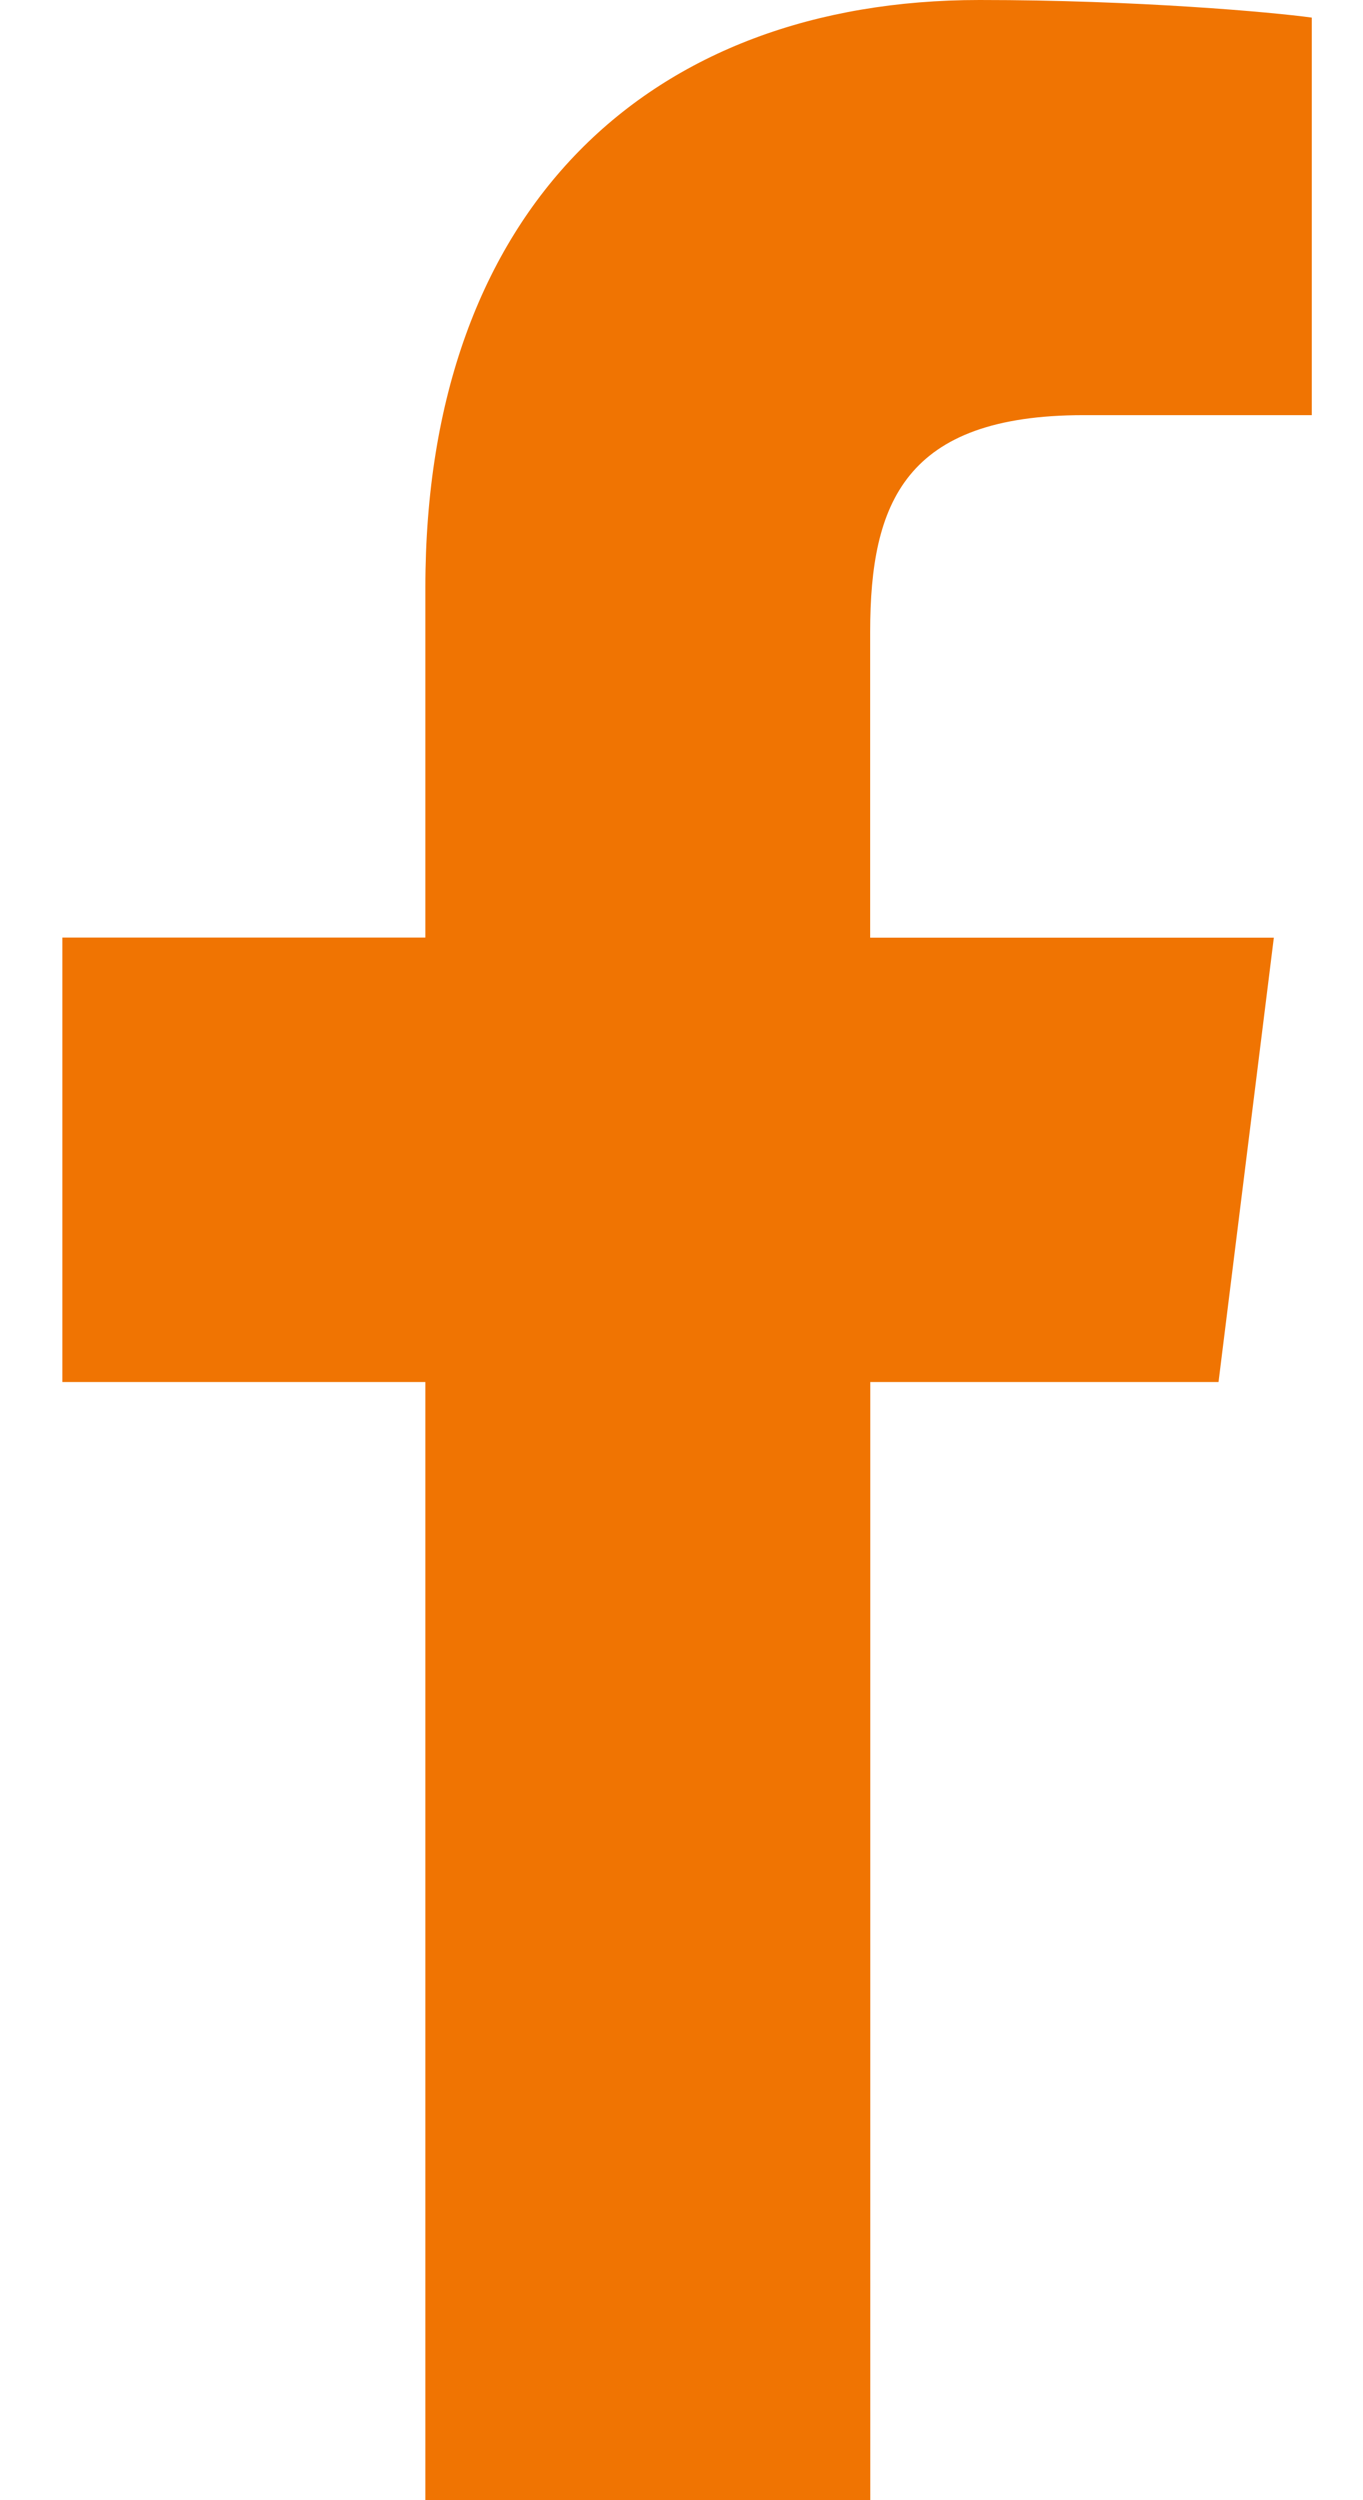 <svg width="12" height="22" viewBox="0 0 12 22" fill="none" xmlns="http://www.w3.org/2000/svg">
<path d="M9.541 3.653H11.549V0.155C11.203 0.107 10.011 0 8.624 0C5.728 0 3.745 1.821 3.745 5.169V8.25H0.549V12.161H3.745V22H7.662V12.161H10.728L11.215 8.251H7.661V5.557C7.662 4.427 7.966 3.653 9.541 3.653Z" fill="#F07402"/>
</svg>
